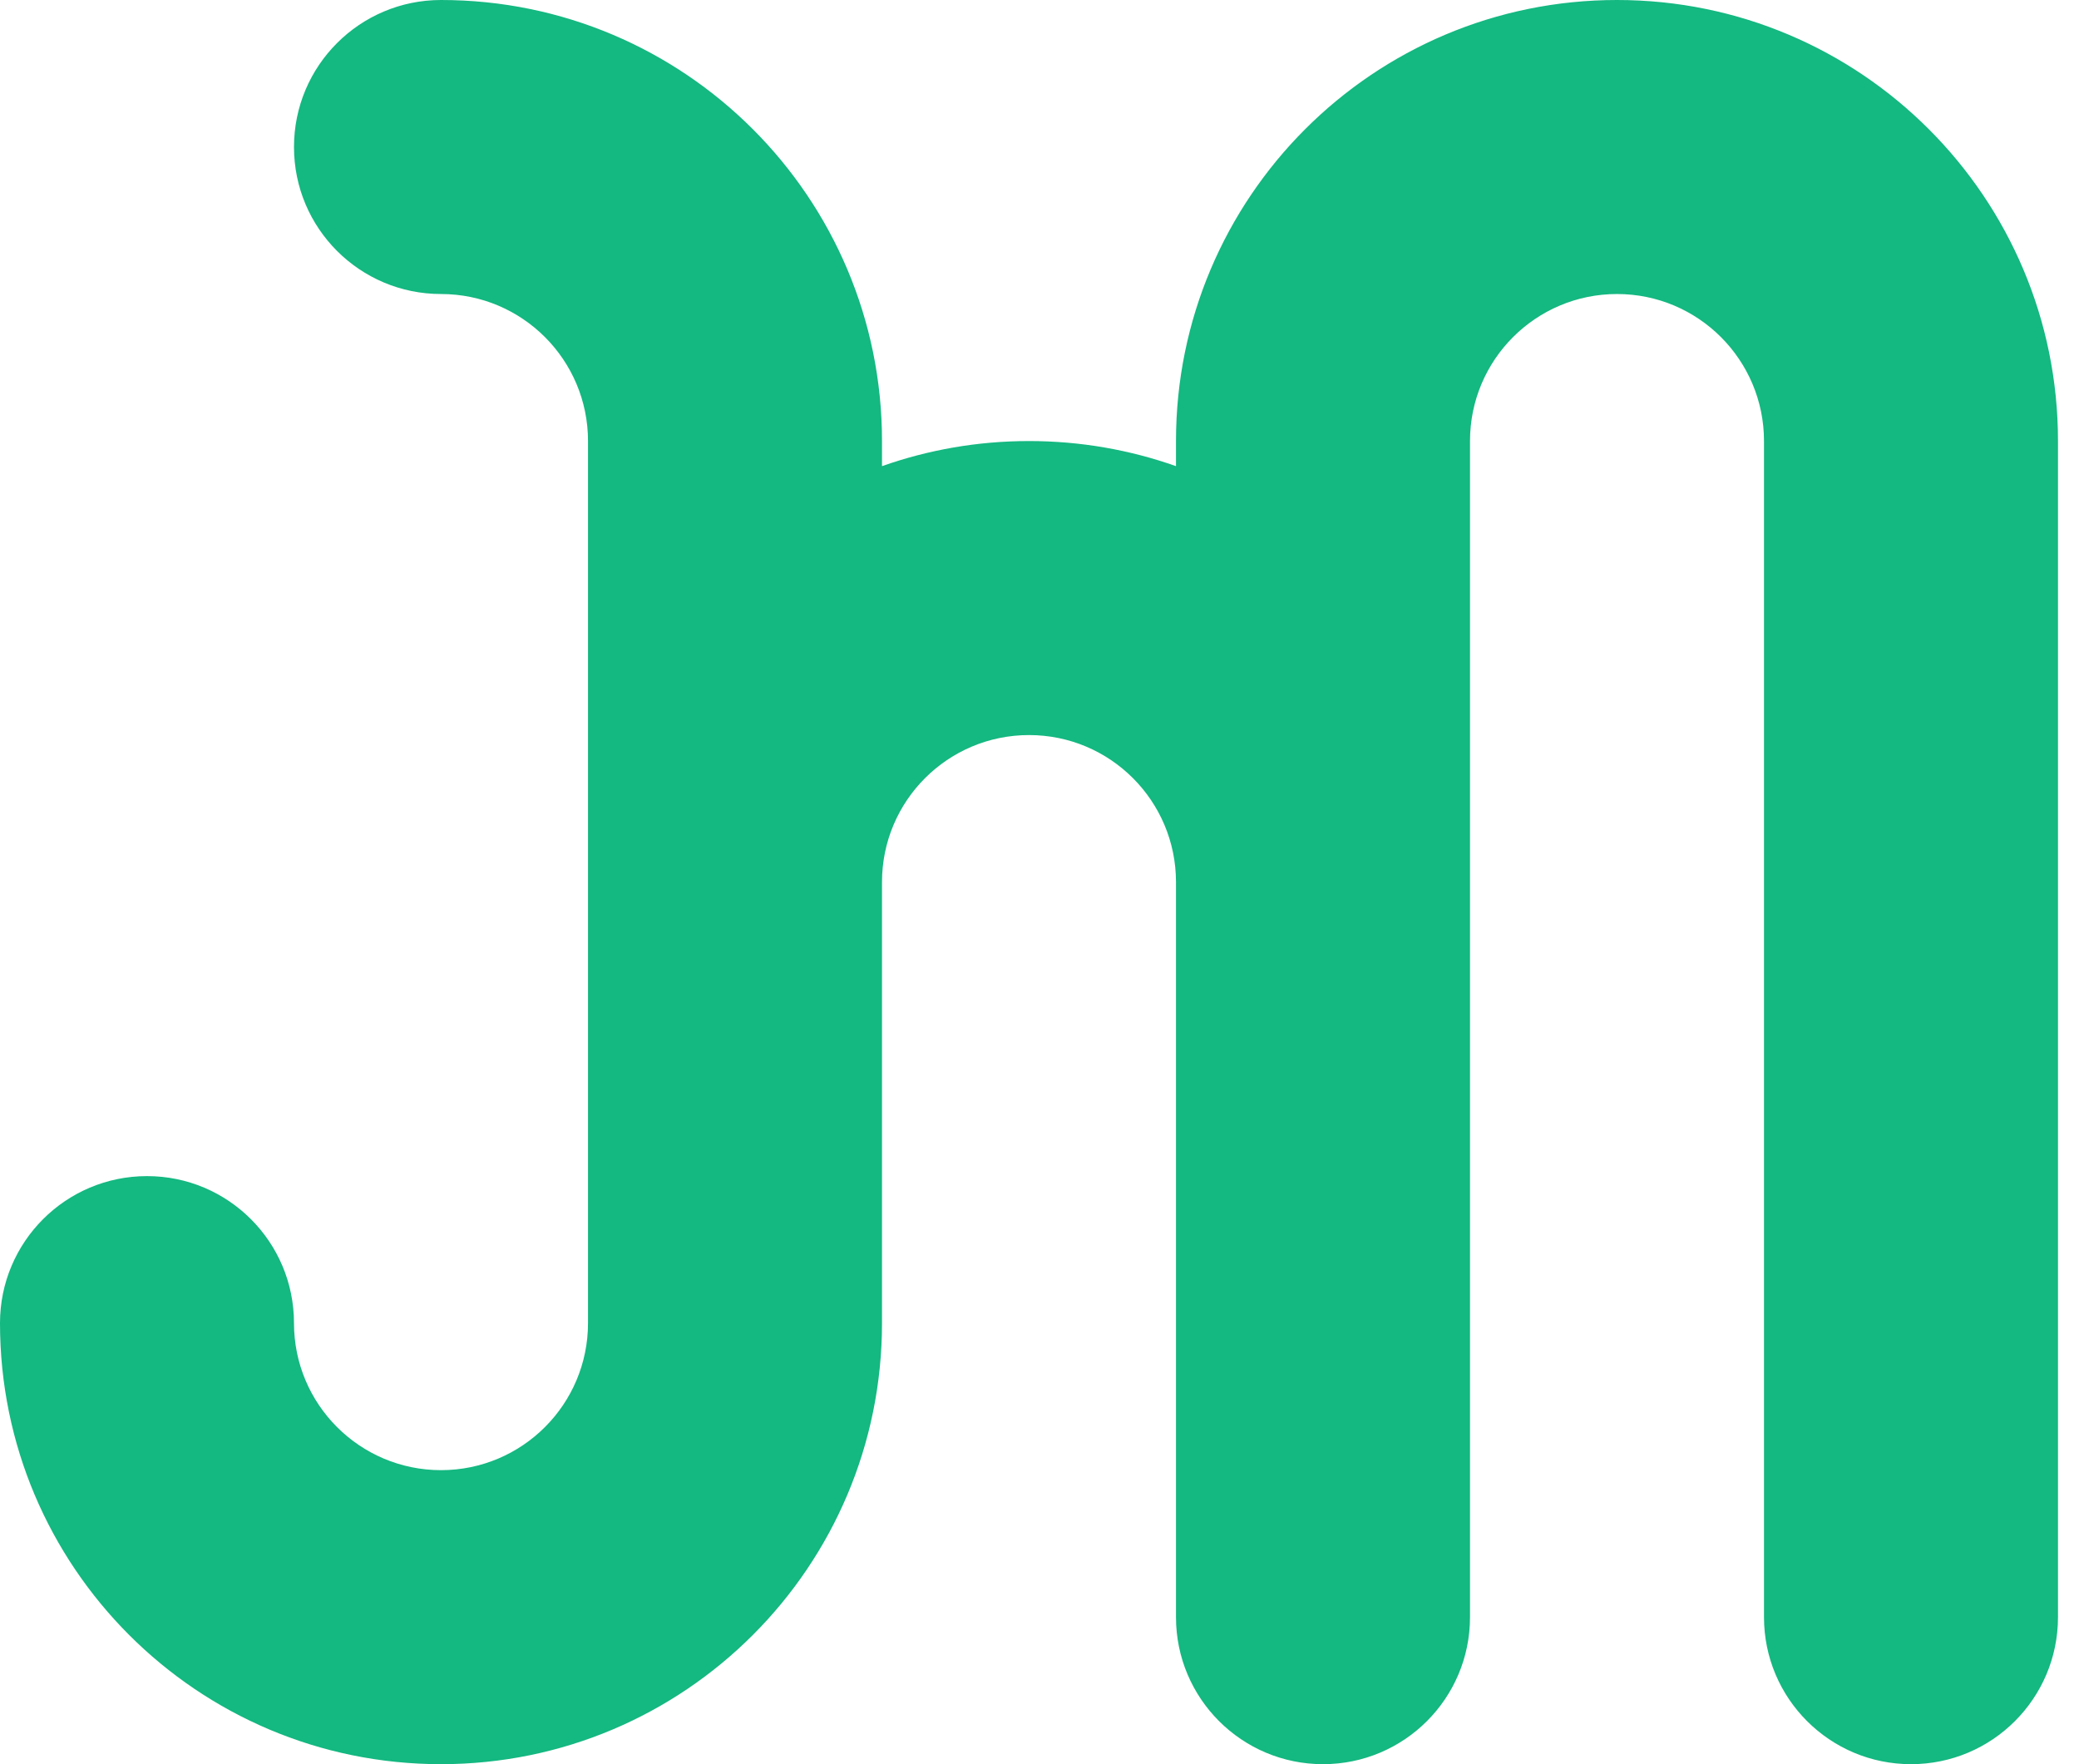 <svg width="66" height="56" viewBox="0 0 66 56" fill="none" xmlns="http://www.w3.org/2000/svg">
<path fill-rule="evenodd" clip-rule="evenodd" d="M14 0C21.732 0 28 6.268 28 14V14.797C29.46 14.281 31.03 14 32.667 14C34.303 14 35.874 14.281 37.333 14.797V14C37.333 6.268 43.601 0 51.333 0C59.065 0 65.333 6.268 65.333 14V51.333C65.333 53.911 63.244 56 60.667 56C58.089 56 56 53.911 56 51.333V14C56 11.423 53.911 9.333 51.333 9.333C48.756 9.333 46.667 11.423 46.667 14V28V51.333C46.667 53.911 44.577 56 42 56C39.423 56 37.333 53.911 37.333 51.333V28C37.333 25.423 35.244 23.333 32.667 23.333C30.089 23.333 28 25.423 28 28V42C28 49.732 21.732 56 14 56C6.268 56 0 49.732 0 42C0 39.423 2.089 37.333 4.667 37.333C7.244 37.333 9.333 39.423 9.333 42C9.333 44.577 11.423 46.667 14 46.667C16.577 46.667 18.667 44.577 18.667 42V28V14C18.667 11.423 16.577 9.333 14 9.333C11.423 9.333 9.333 7.244 9.333 4.667C9.333 2.089 11.423 0 14 0Z" fill="#14B881"/>
</svg>
